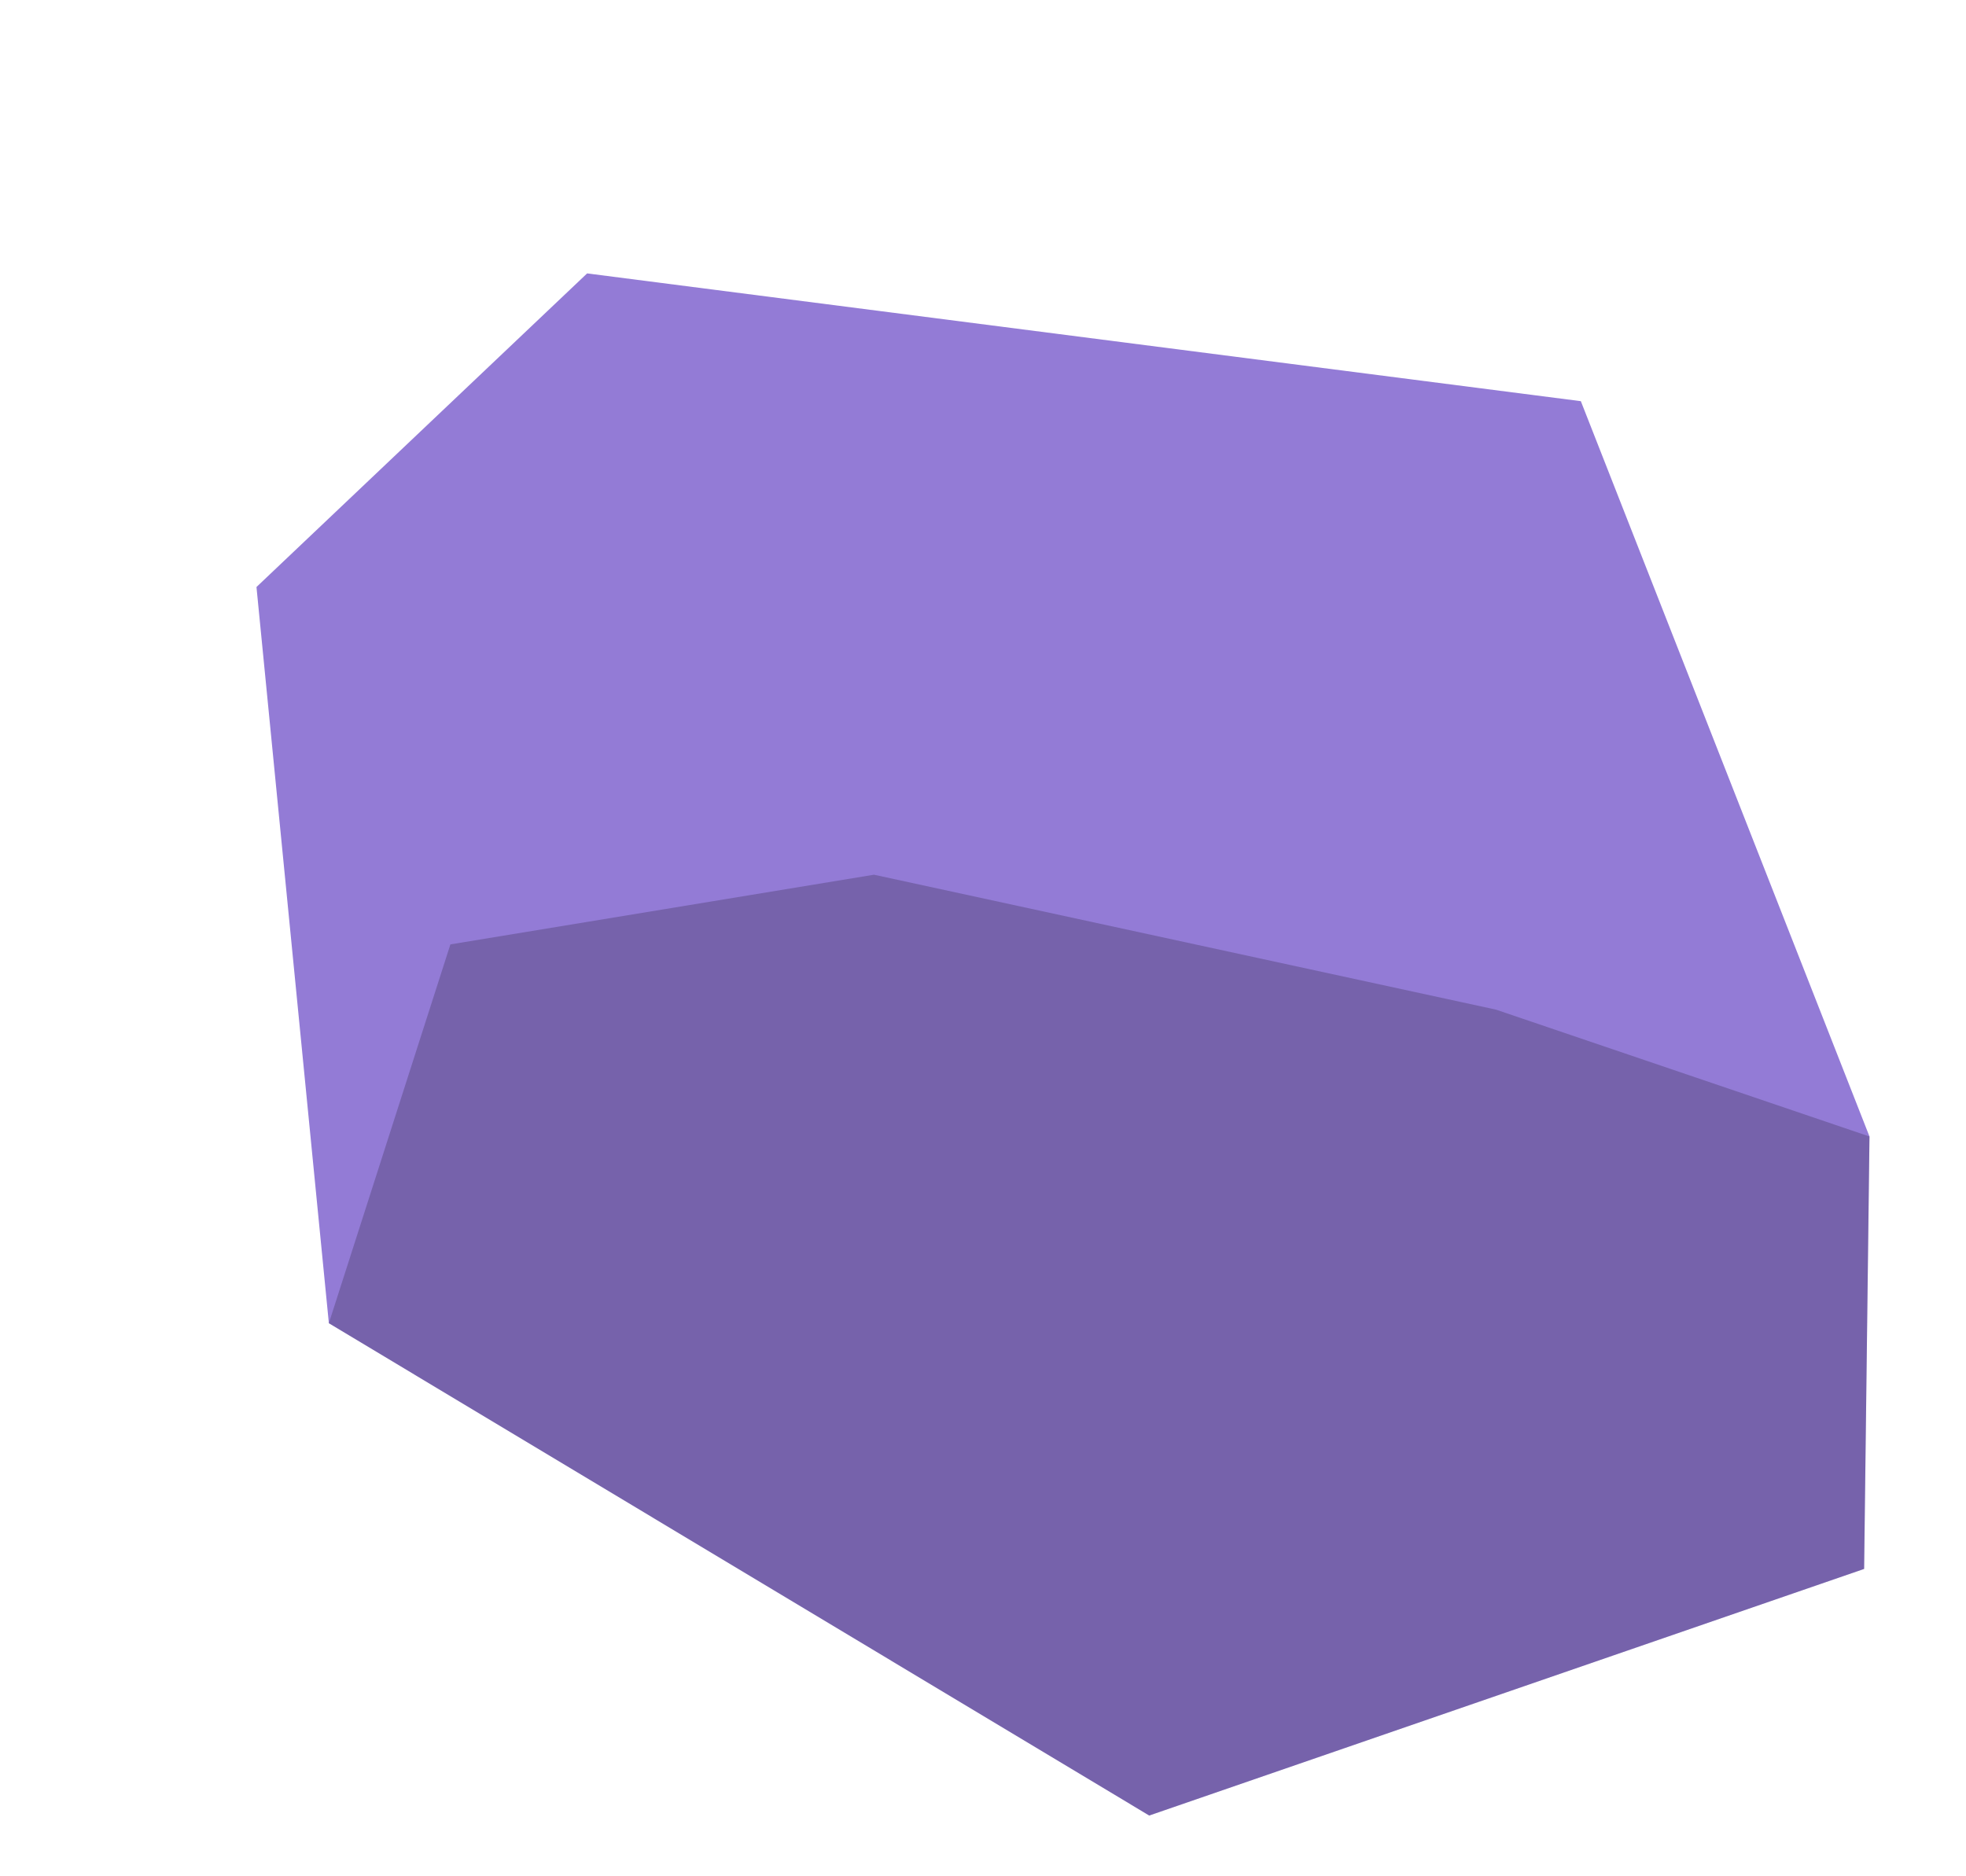 <svg id="圖層_1" data-name="圖層 1" xmlns="http://www.w3.org/2000/svg" viewBox="0 0 22 21"><defs><style>.cls-1{fill:#937bd6;}.cls-2{opacity:0.2;}.cls-3{fill:none;}</style></defs><title>rock</title><polygon class="cls-1" points="17.69 4.49 20.92 12.72 20.86 17.56 12.86 20.32 3.68 14.81 2.87 6.57 6.57 3.06 17.69 4.49"/><polygon class="cls-2" points="20.92 12.72 20.86 17.56 12.86 20.32 3.68 14.81 5.04 10.57 9.78 9.79 16.74 11.3 20.92 12.72"/><rect id="_切片_" data-name="&lt;切片&gt;" class="cls-3" x="1" y="2" width="21" height="19"/></svg>